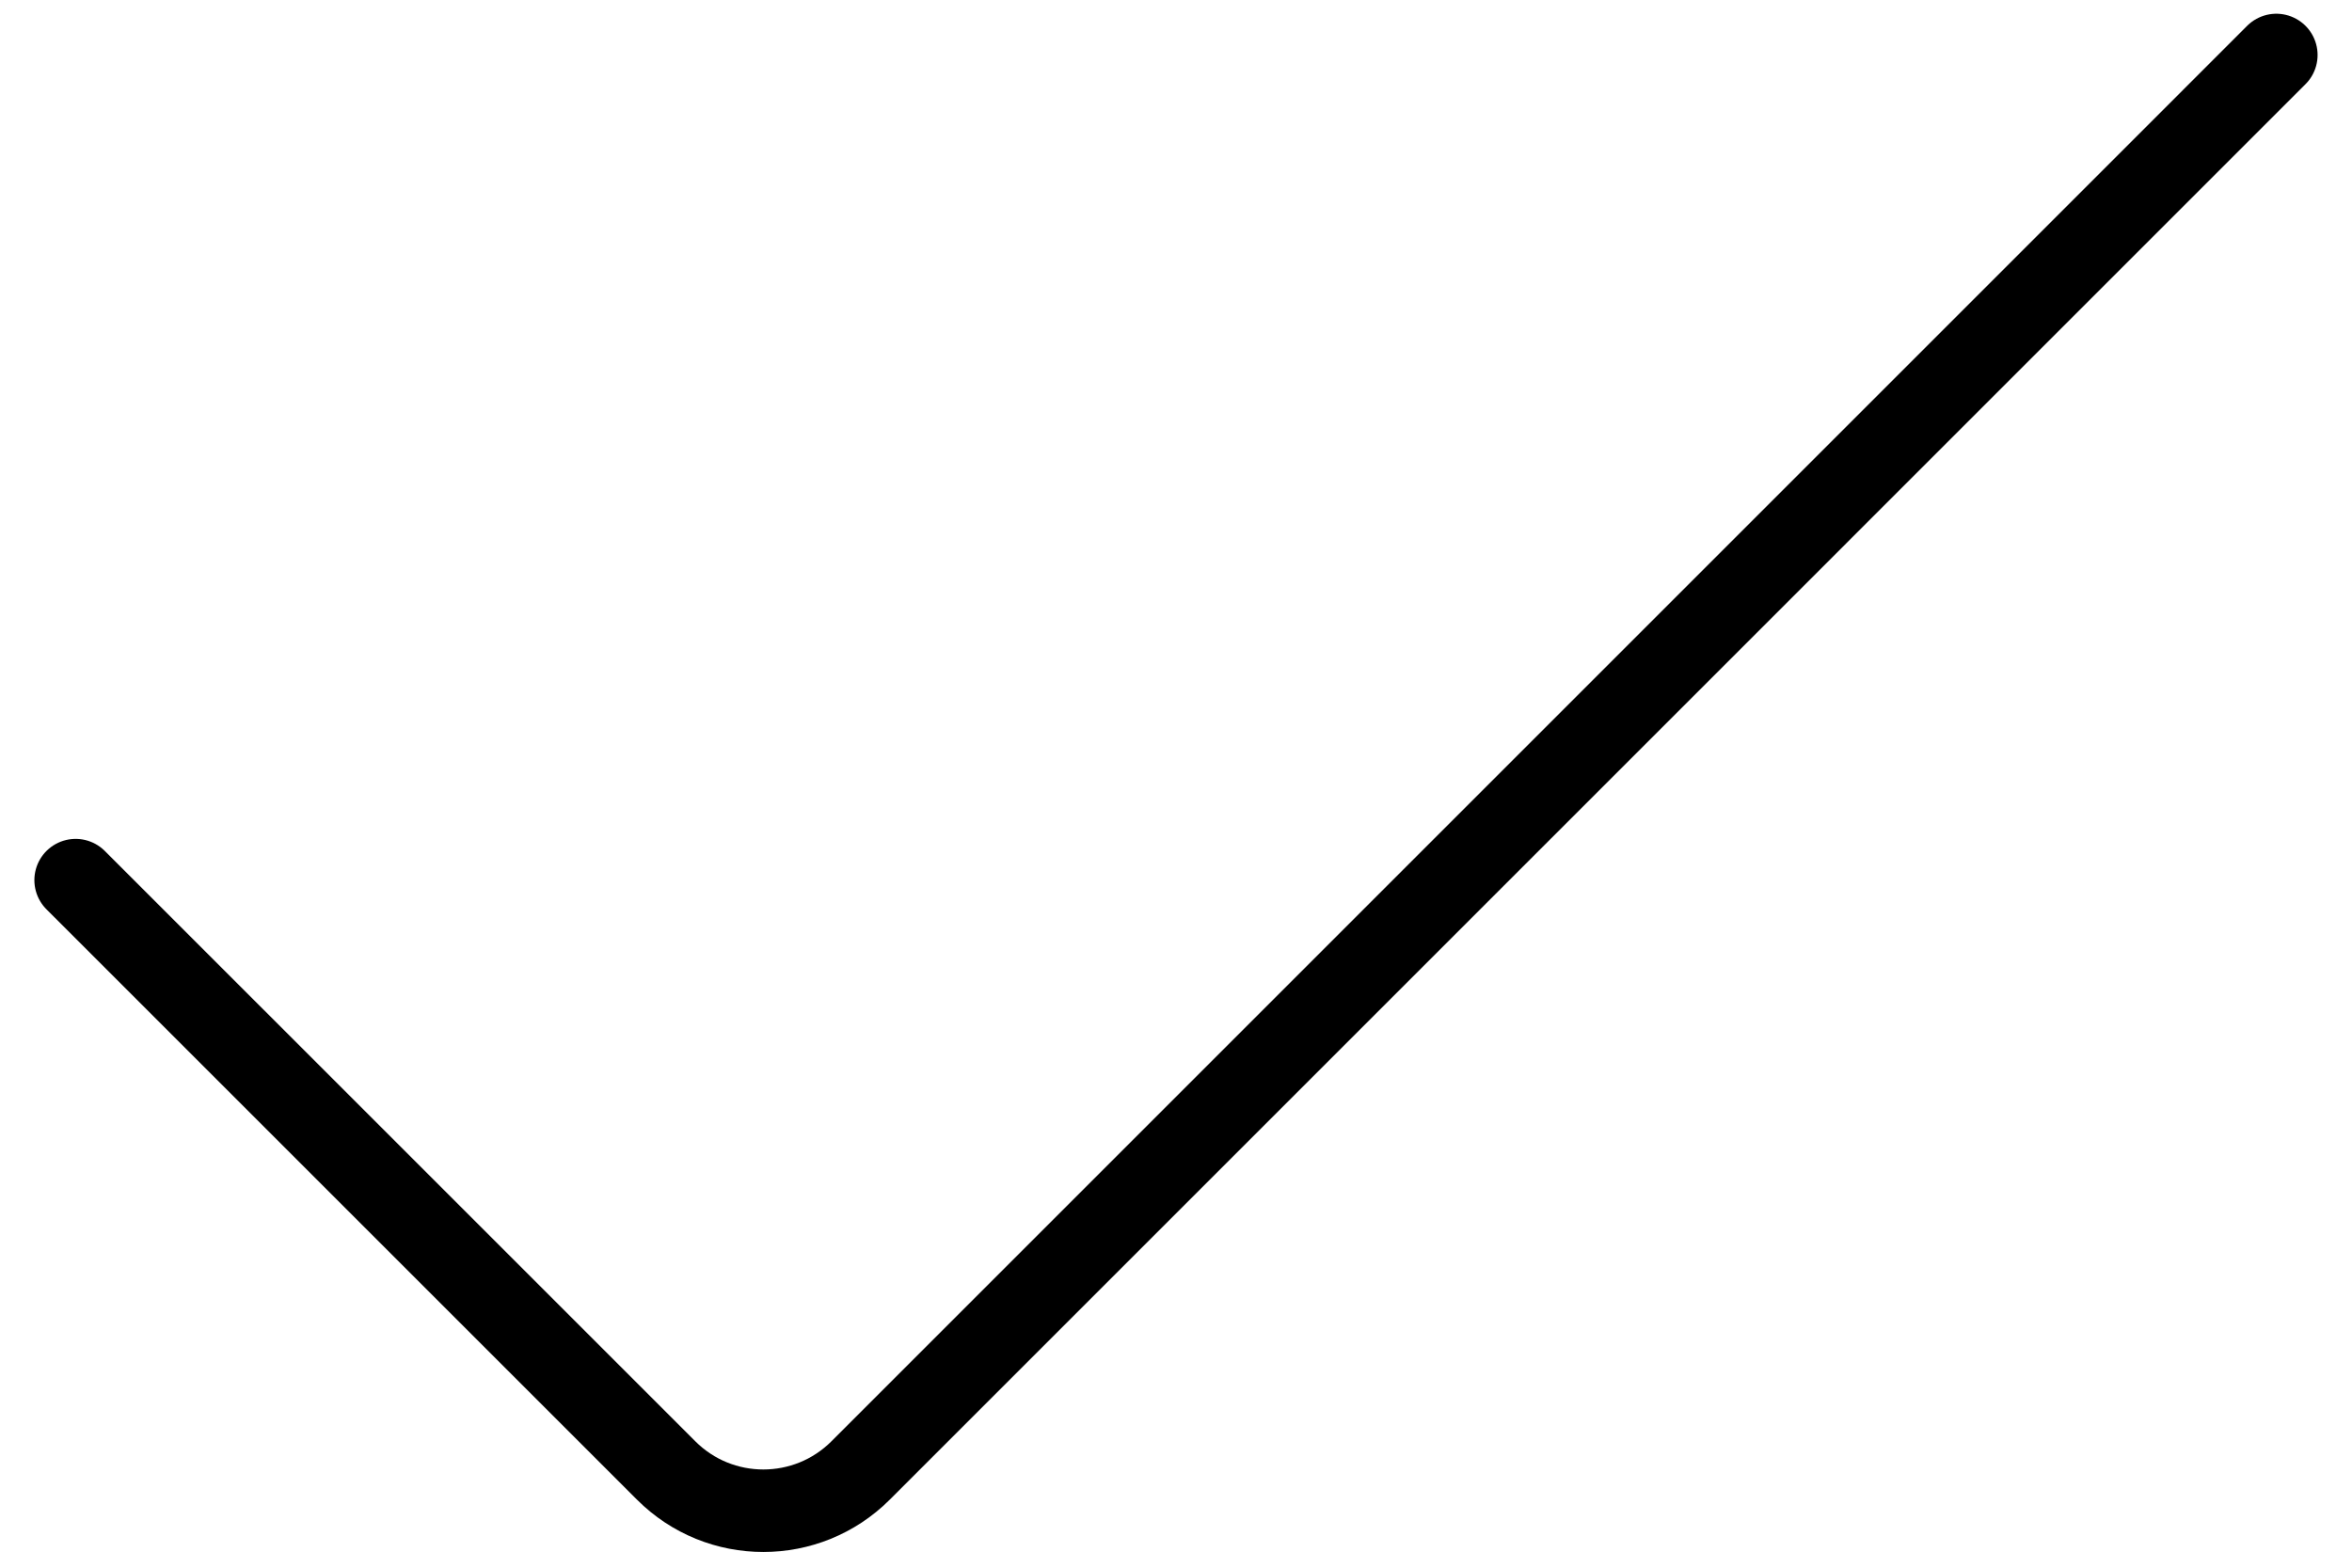 <svg width="57" height="38" viewBox="0 0 57 38" fill="none" xmlns="http://www.w3.org/2000/svg">
<path d="M55.166 1.333L20.857 35.643C19.555 36.945 17.444 36.945 16.143 35.643L1.833 21.334" stroke="black" stroke-width="2" stroke-linecap="round"/>
</svg>
